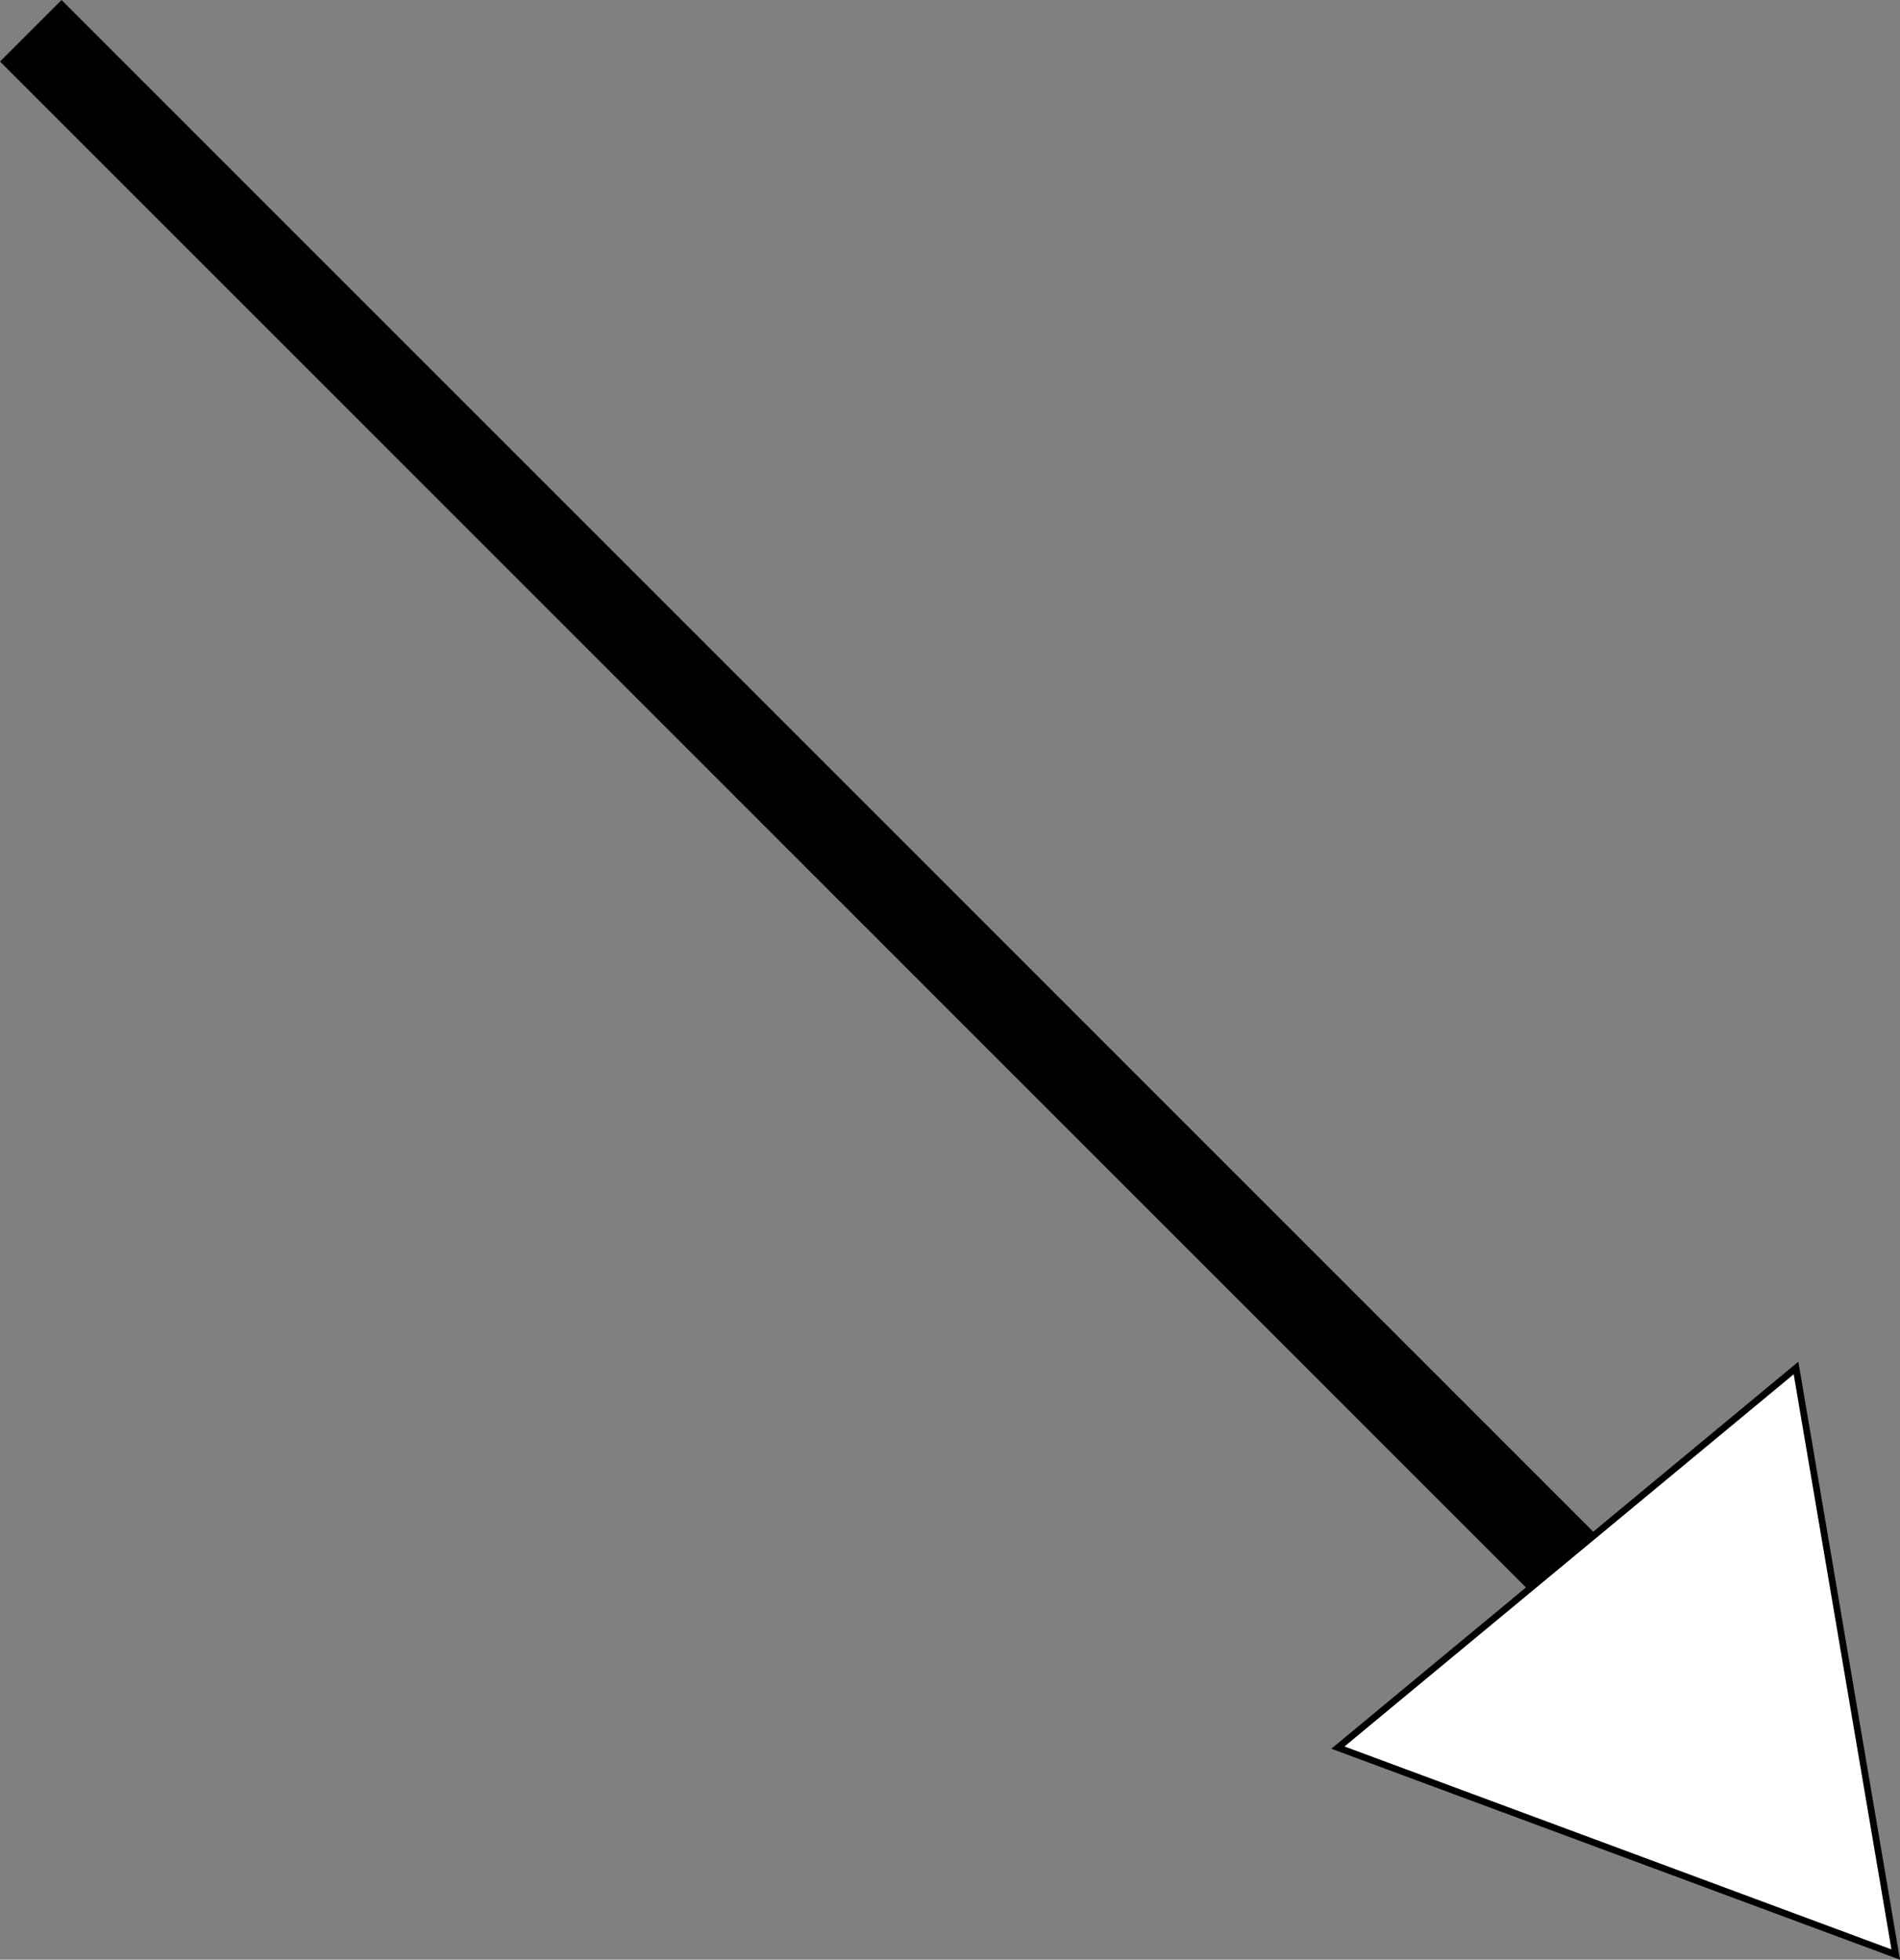 <svg id="Layer_1" data-name="Layer 1" xmlns="http://www.w3.org/2000/svg" viewBox="0 0 283.94 292.87"><rect x="0" y="0" width="283.94" height="292.87" fill="#808080" stroke="none"/><defs><style>.cls-1{fill:none;stroke-width:13px;}.cls-1,.cls-2{stroke:#000;stroke-miterlimit:10;}.cls-2{fill:#fff;fill-rule:evenodd;}</style></defs><title>bottomRightArrow</title><line class="cls-1" x1="4.6" y1="4.6" x2="242.45" y2="242.45"/><polygon class="cls-2" points="199.94 261.17 234.17 232.81 268.4 204.44 275.85 248.27 283.3 292.1 241.62 276.63 199.94 261.17"/></svg>